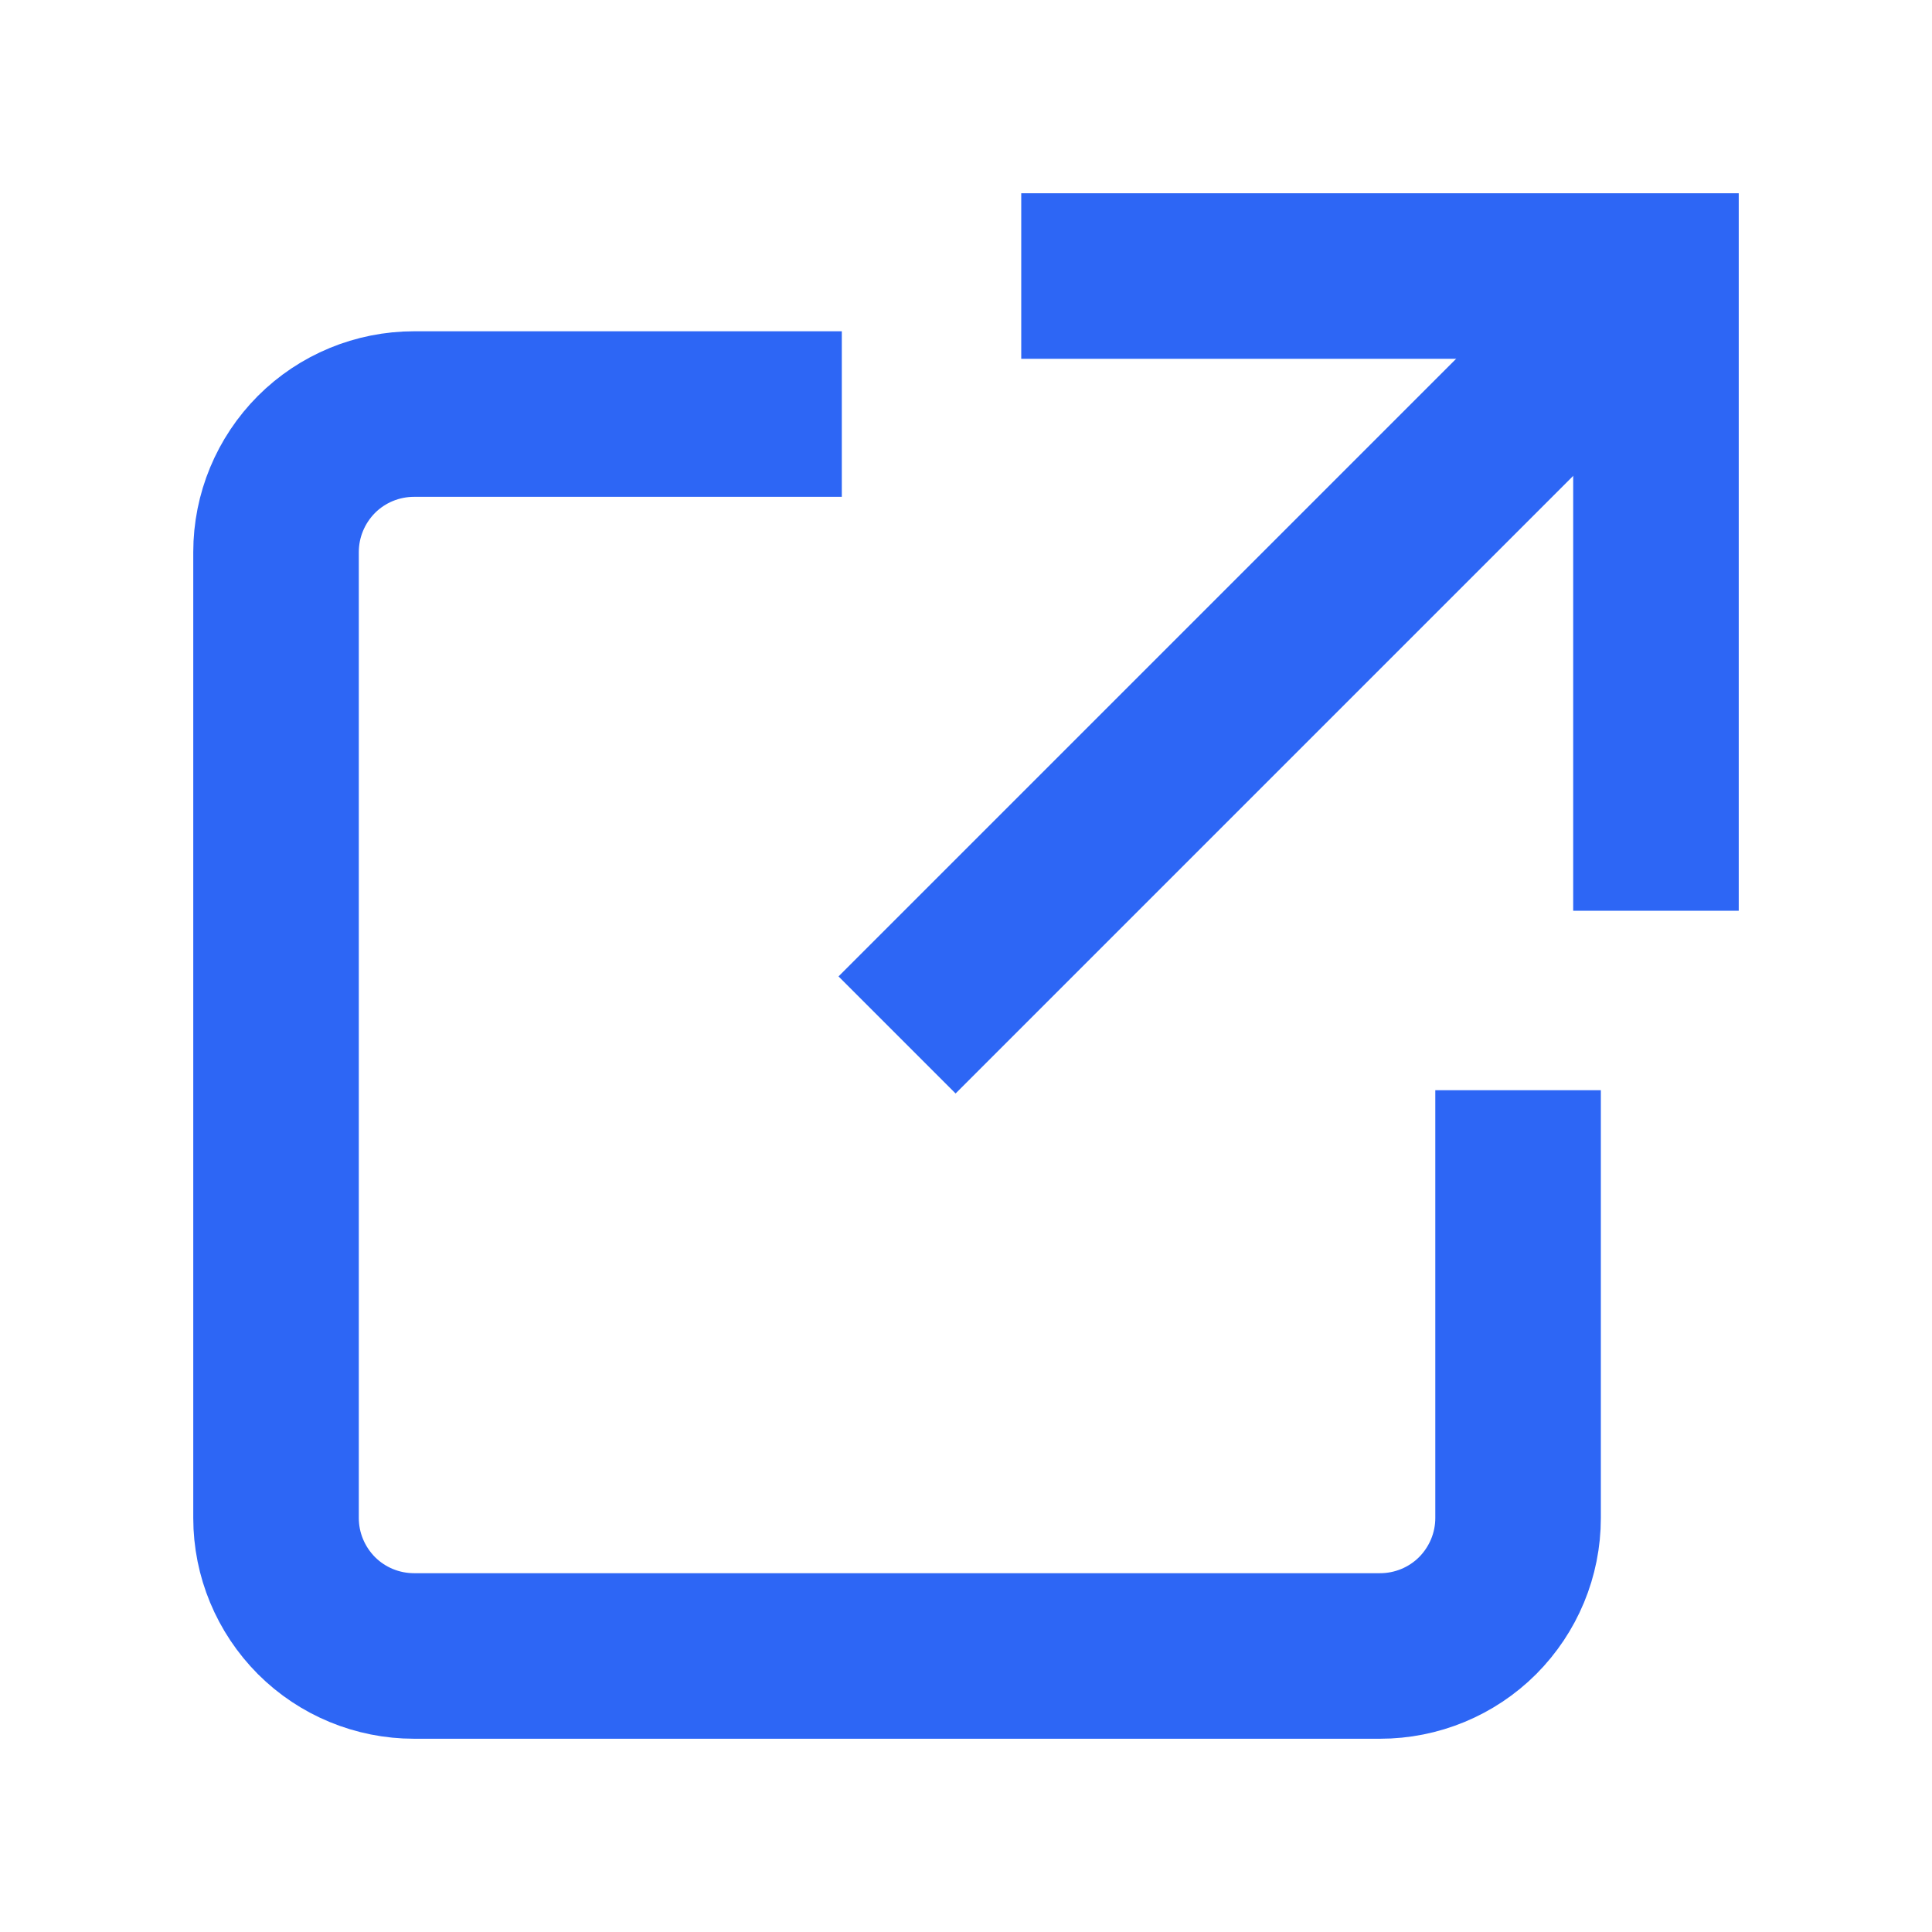 <svg width="16" height="16" viewBox="0 0 16 16" fill="none" xmlns="http://www.w3.org/2000/svg">
<path d="M7.429 8.571L13.714 2.286" stroke="#2D66F5" stroke-width="1.371" stroke-miterlimit="10"/>
<path d="M9.143 2.286L13.714 2.286L13.714 6.857" stroke="#2D66F5" stroke-width="1.371" stroke-miterlimit="10" stroke-linecap="square"/>
<path d="M6.286 3.429L3.429 3.429C3.126 3.429 2.835 3.549 2.621 3.763C2.407 3.978 2.286 4.268 2.286 4.572L2.286 12.572C2.286 12.875 2.407 13.165 2.621 13.38C2.835 13.594 3.126 13.714 3.429 13.714L11.429 13.714C11.732 13.714 12.023 13.594 12.237 13.38C12.451 13.165 12.572 12.875 12.572 12.572L12.572 9.714" stroke="#2D66F5" stroke-width="1.371" stroke-miterlimit="10" stroke-linecap="square"/>
</svg>
